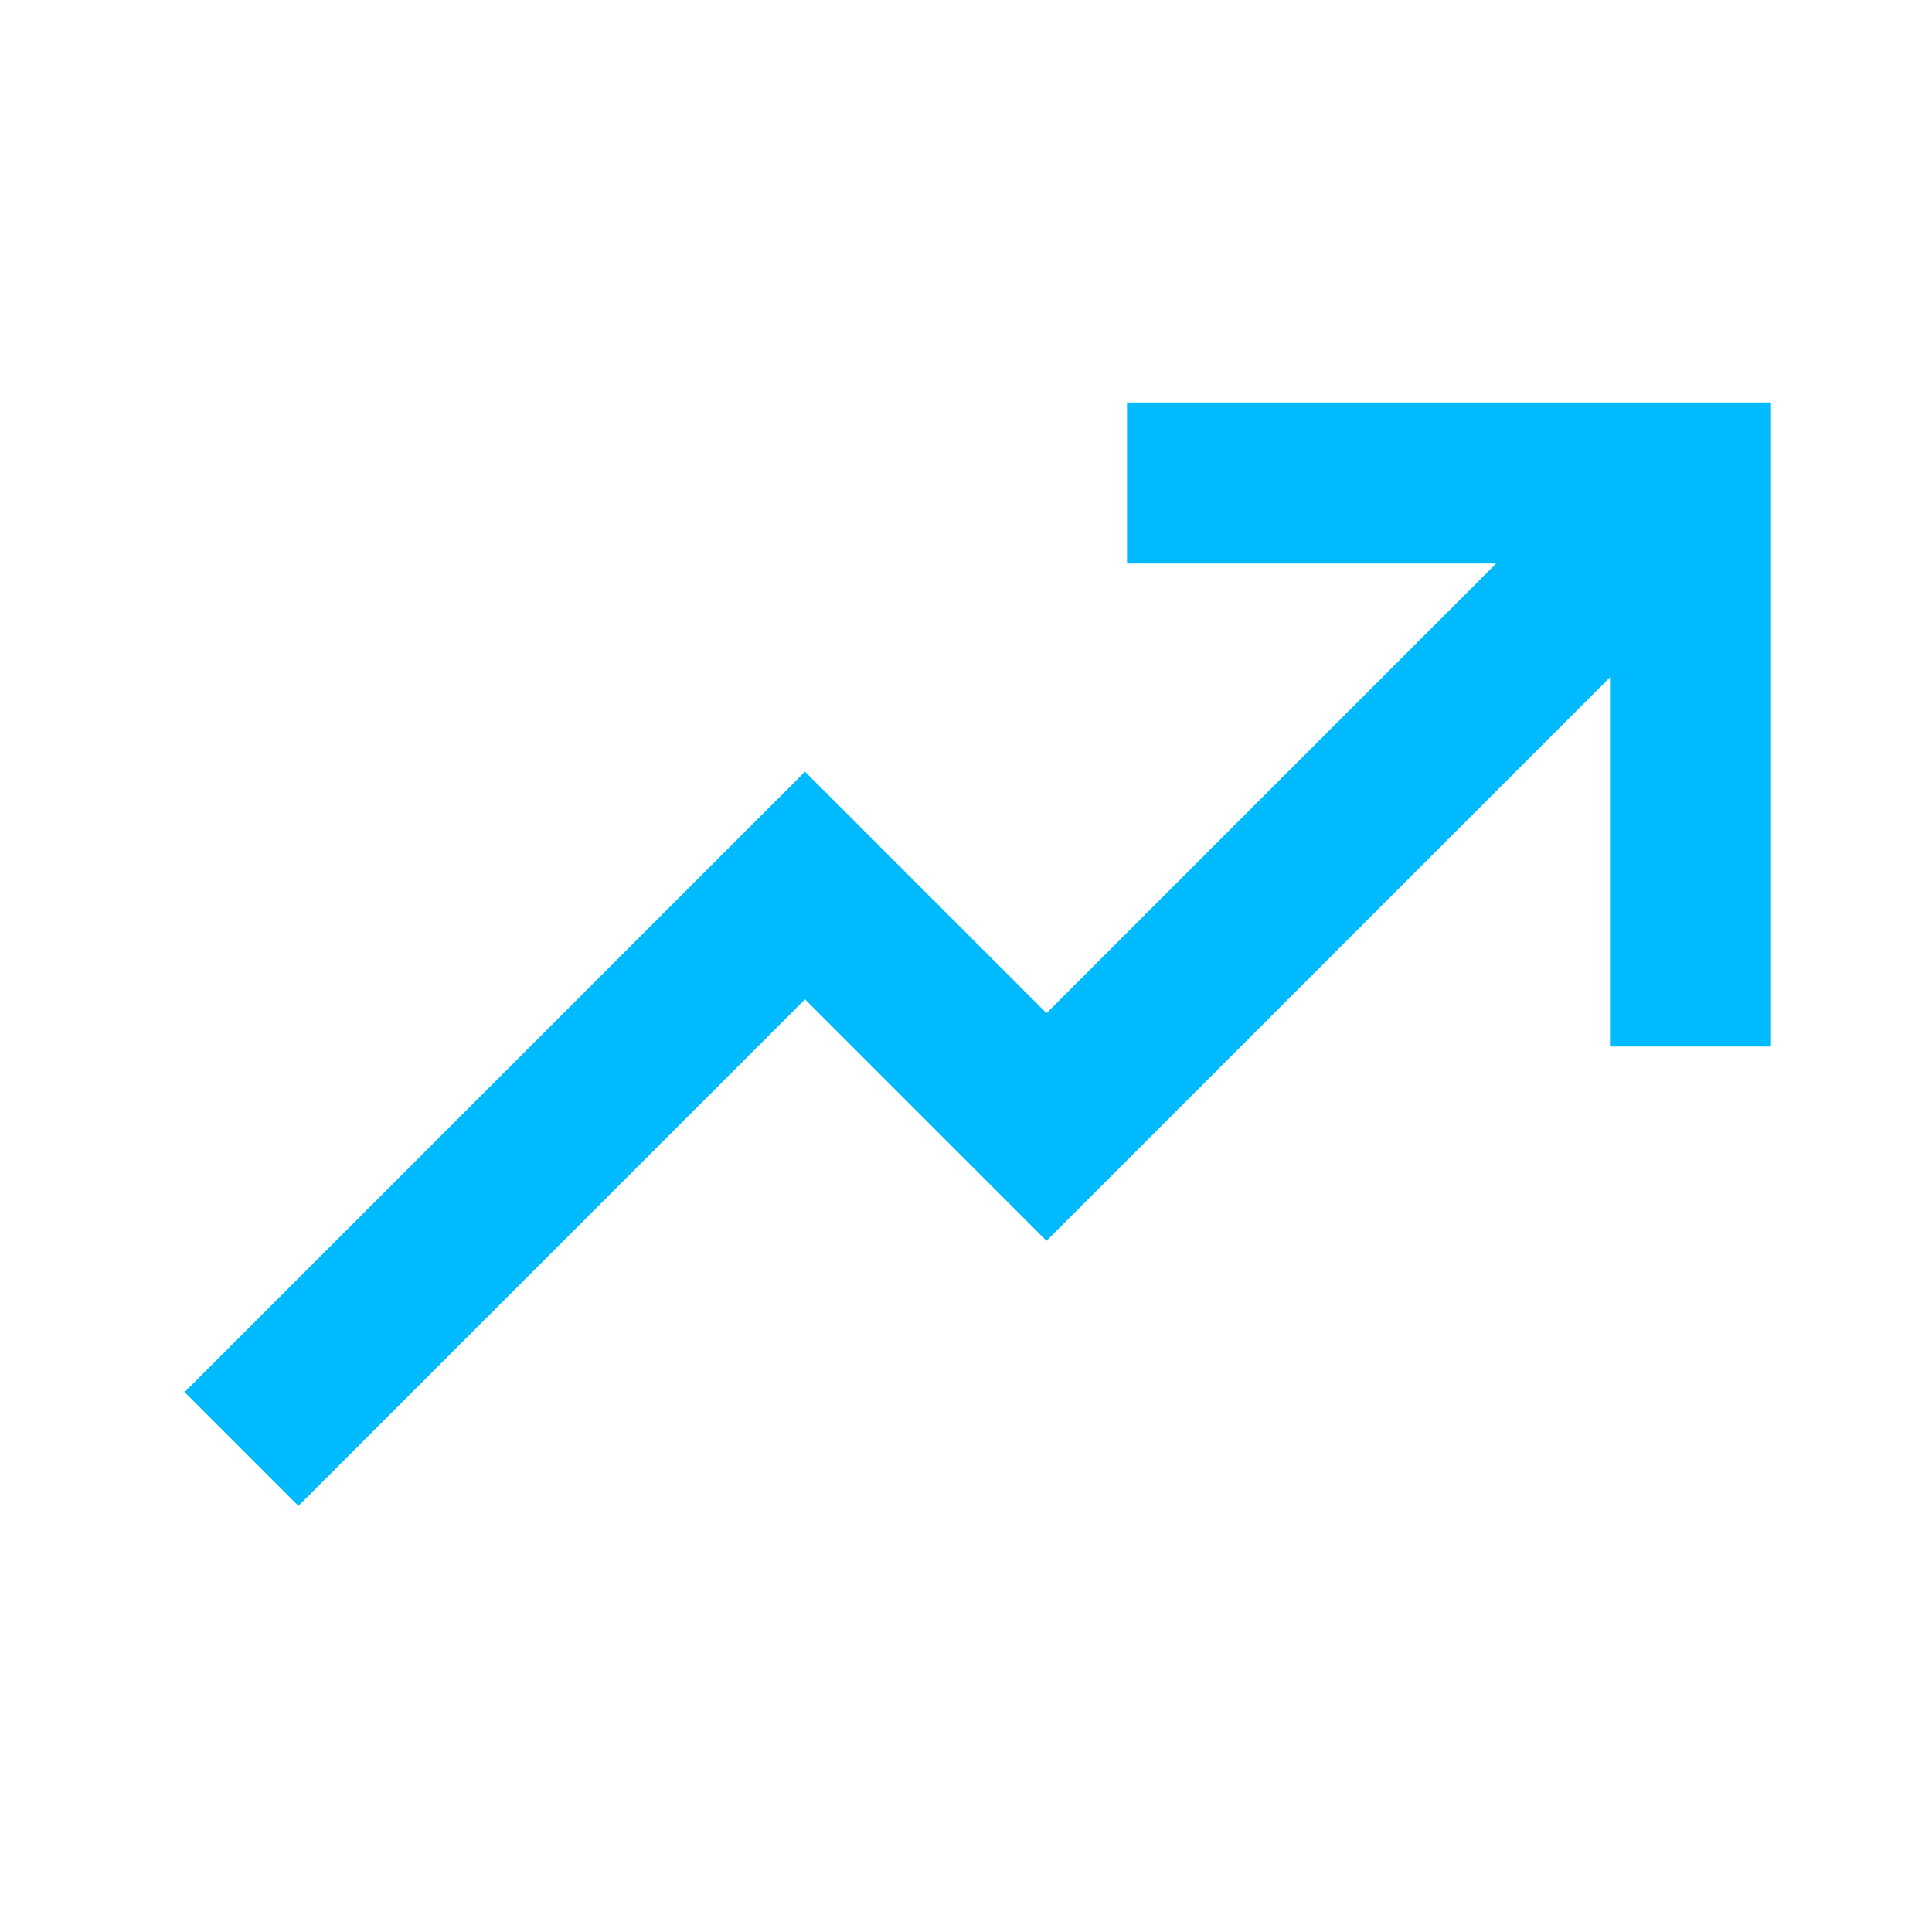 <svg width="24" height="24" viewBox="0 0 24 24" fill="none" xmlns="http://www.w3.org/2000/svg">
<path d="M18.586 7L13 12.586L10 9.586L2.293 17.293L3.707 18.707L10 12.414L13 15.414L20 8.414V13H22V5H14V7L18.586 7Z" fill="#00BAFF"/>
</svg>
